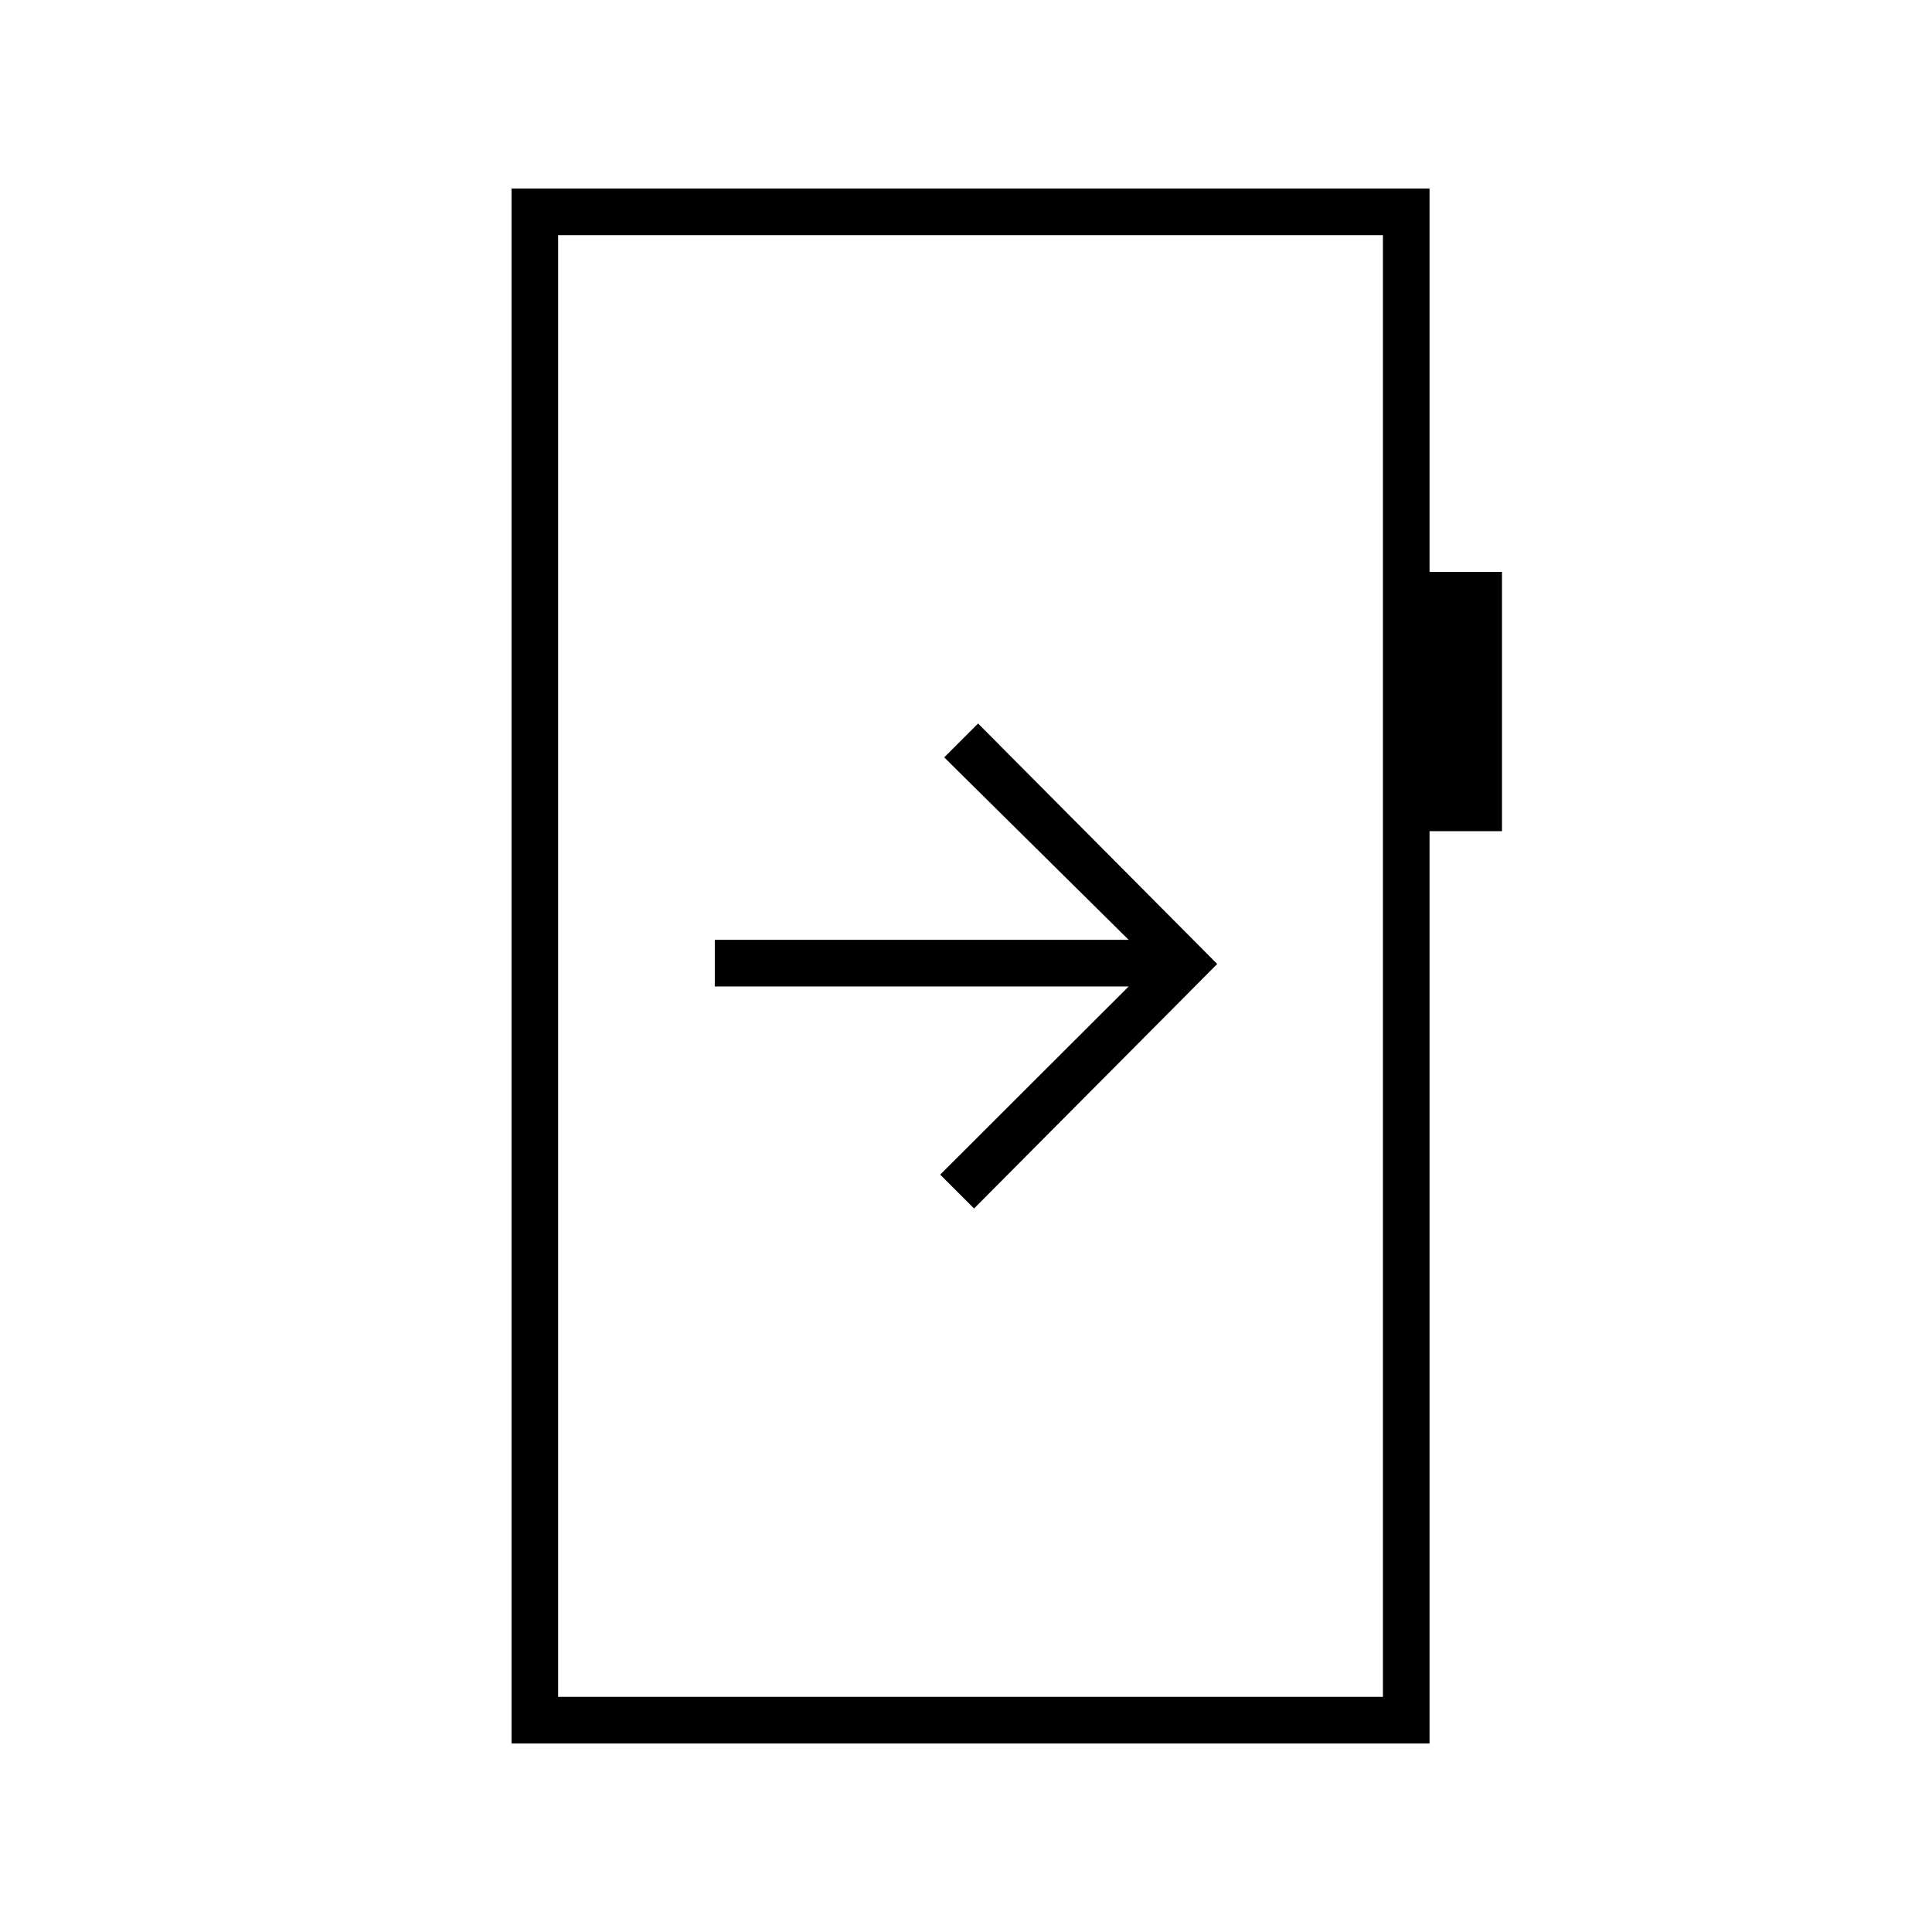 <svg xmlns="http://www.w3.org/2000/svg" height="40" viewBox="0 -960 960 960" width="40"><path d="M355.17-493v23.17h205.66l-93.66 93.5L484-359.5 604.83-481 486-600.5l-16.83 16.83L560.83-493H355.17Zm-101 399.33v-772.66h456.16v190.5h36V-547h-36v453.33H254.17Zm23.16-23.16h409.84v-726.34H277.33v726.34Zm0 0v-726.34 726.34Z"/></svg>